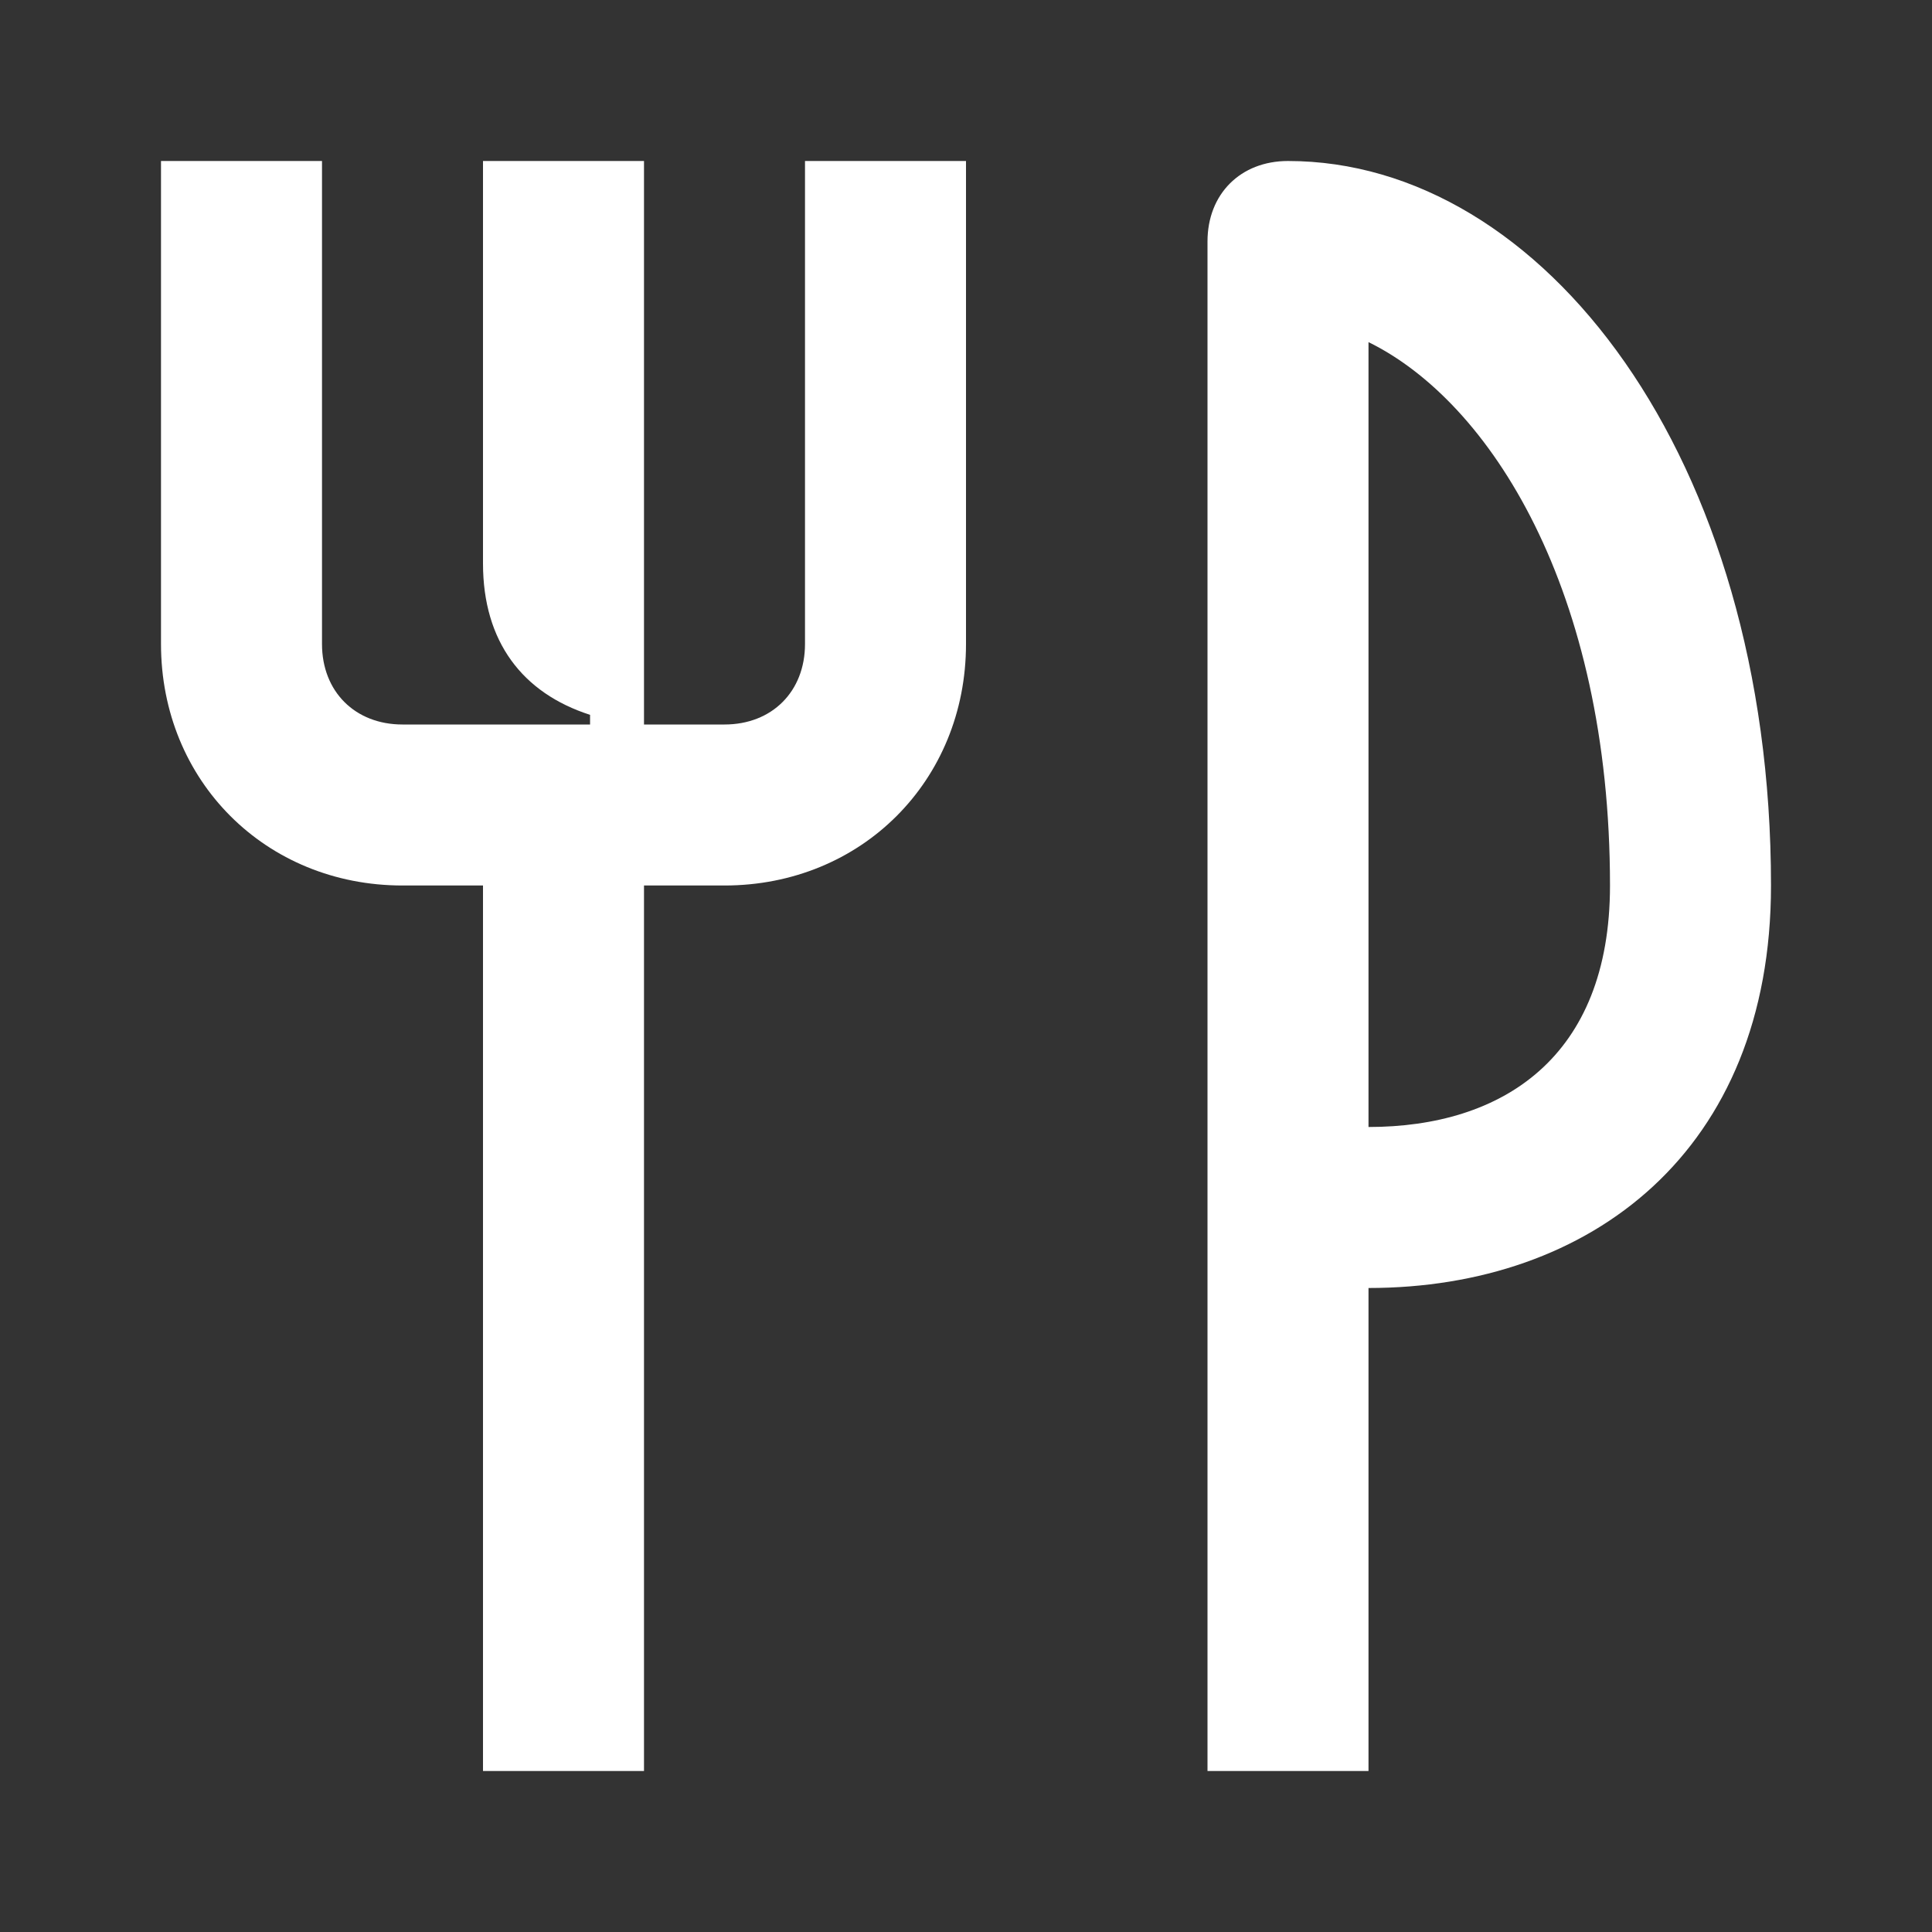 <svg width="24" height="24" viewBox="0 0 24 24" fill="none" xmlns="http://www.w3.org/2000/svg">
<rect x="0" y="0" width="24" height="24" fill="#333333" stroke="none"/>
<path d="M10 8C10 8.59 9.59 9 9 9H8V2H6V7C6 7.97 6.49 8.61 7.33 8.88V9H5C4.41 9 4 8.59 4 8V2H2V8C2 9.7 3.3 11 5 11H6V22H8V11H9C10.7 11 12 9.7 12 8V2H10V8Z" fill="white"/>
<path d="M16 2C15.41 2 15 2.41 15 3V22H17V16C19.76 16 22 14.3 22 11C22 5.67 19.16 2 16 2ZM17 14V4.25C18.51 4.99 20 7.33 20 11C20 13.14 18.66 14 17 14Z" fill="white"/>
</svg>
